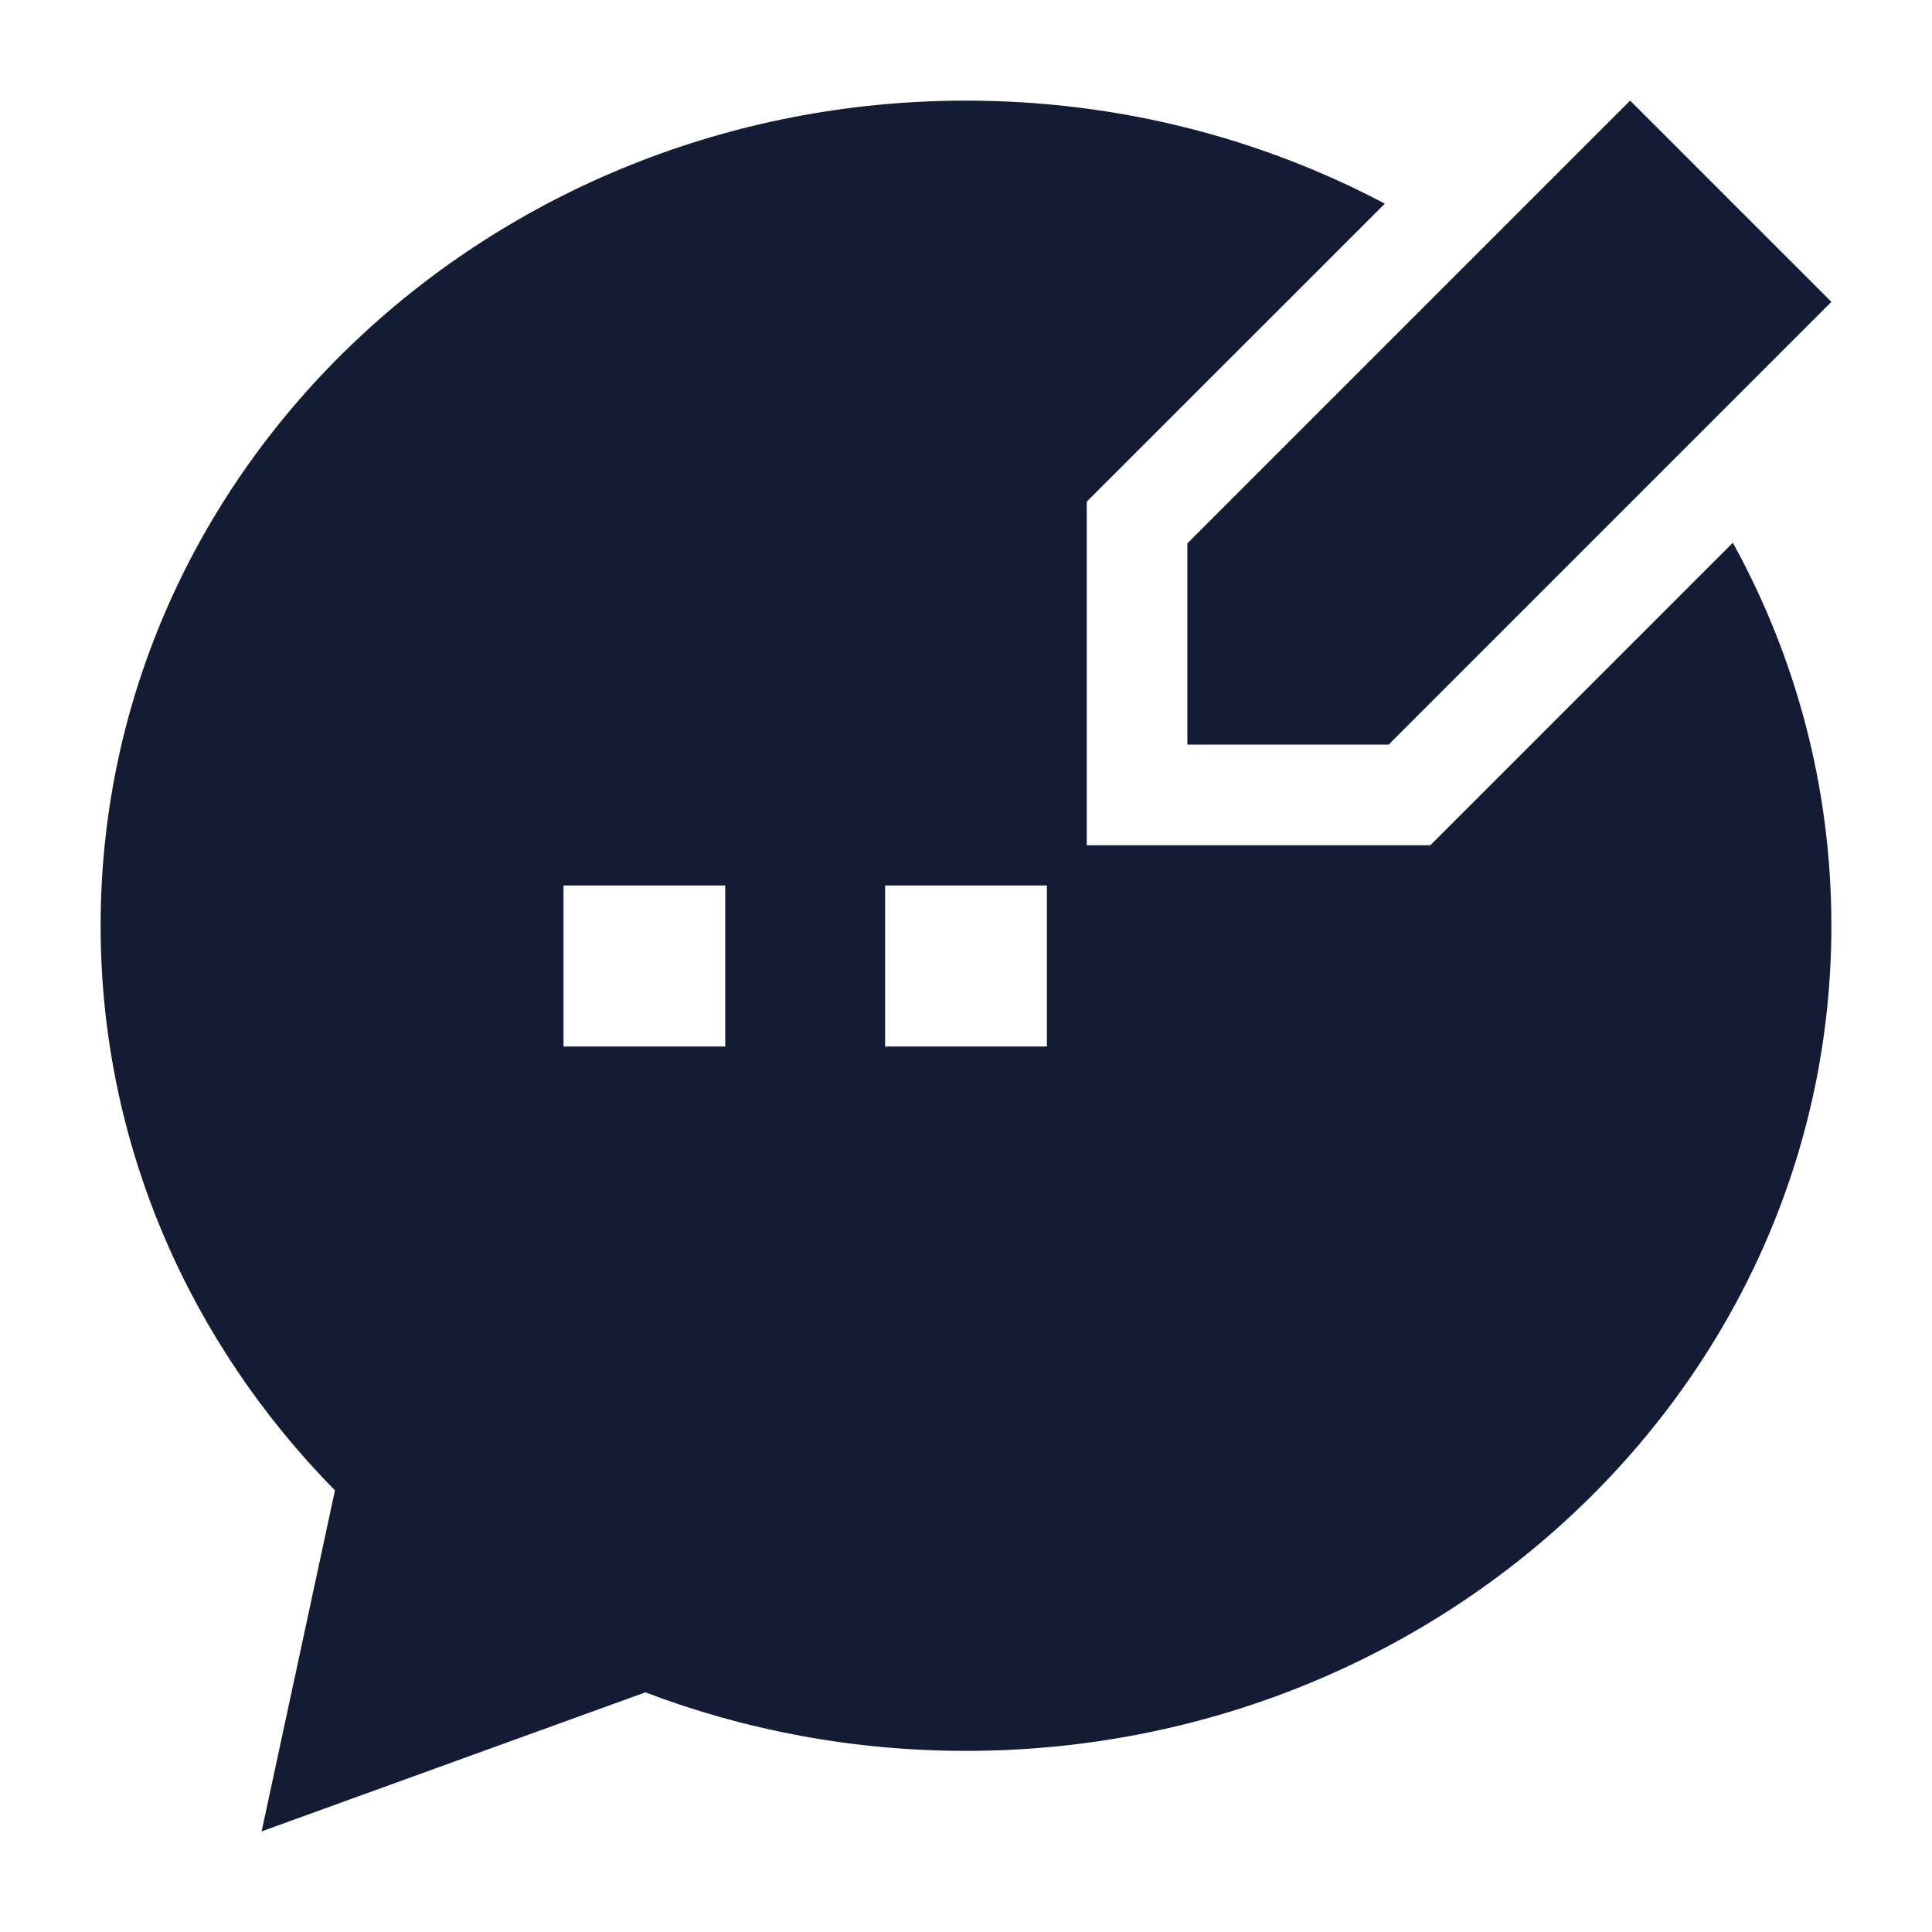 <svg width="24" height="24" viewBox="0 0 24 24" fill="none" xmlns="http://www.w3.org/2000/svg">
<path d="M14.75 6.75V9.25H17.25L22.75 3.75L20.25 1.25L14.75 6.75Z" fill="#141B34"/>
<path fill-rule="evenodd" clip-rule="evenodd" d="M12 1.25C13.882 1.25 15.658 1.713 17.203 2.53L13.5 6.232V10.5H17.768L21.526 6.742C22.307 8.161 22.75 9.778 22.75 11.5C22.75 17.196 17.9 21.75 12 21.75C10.595 21.75 9.25 21.492 8.017 21.023L3.25 22.75L4.161 18.514C2.361 16.686 1.25 14.219 1.25 11.5C1.25 5.804 6.1 1.25 12 1.25ZM9.009 11H7V13H9.009V11ZM13.005 13V11H10.995V13H13.005Z" fill="#141B34"/>
</svg>
